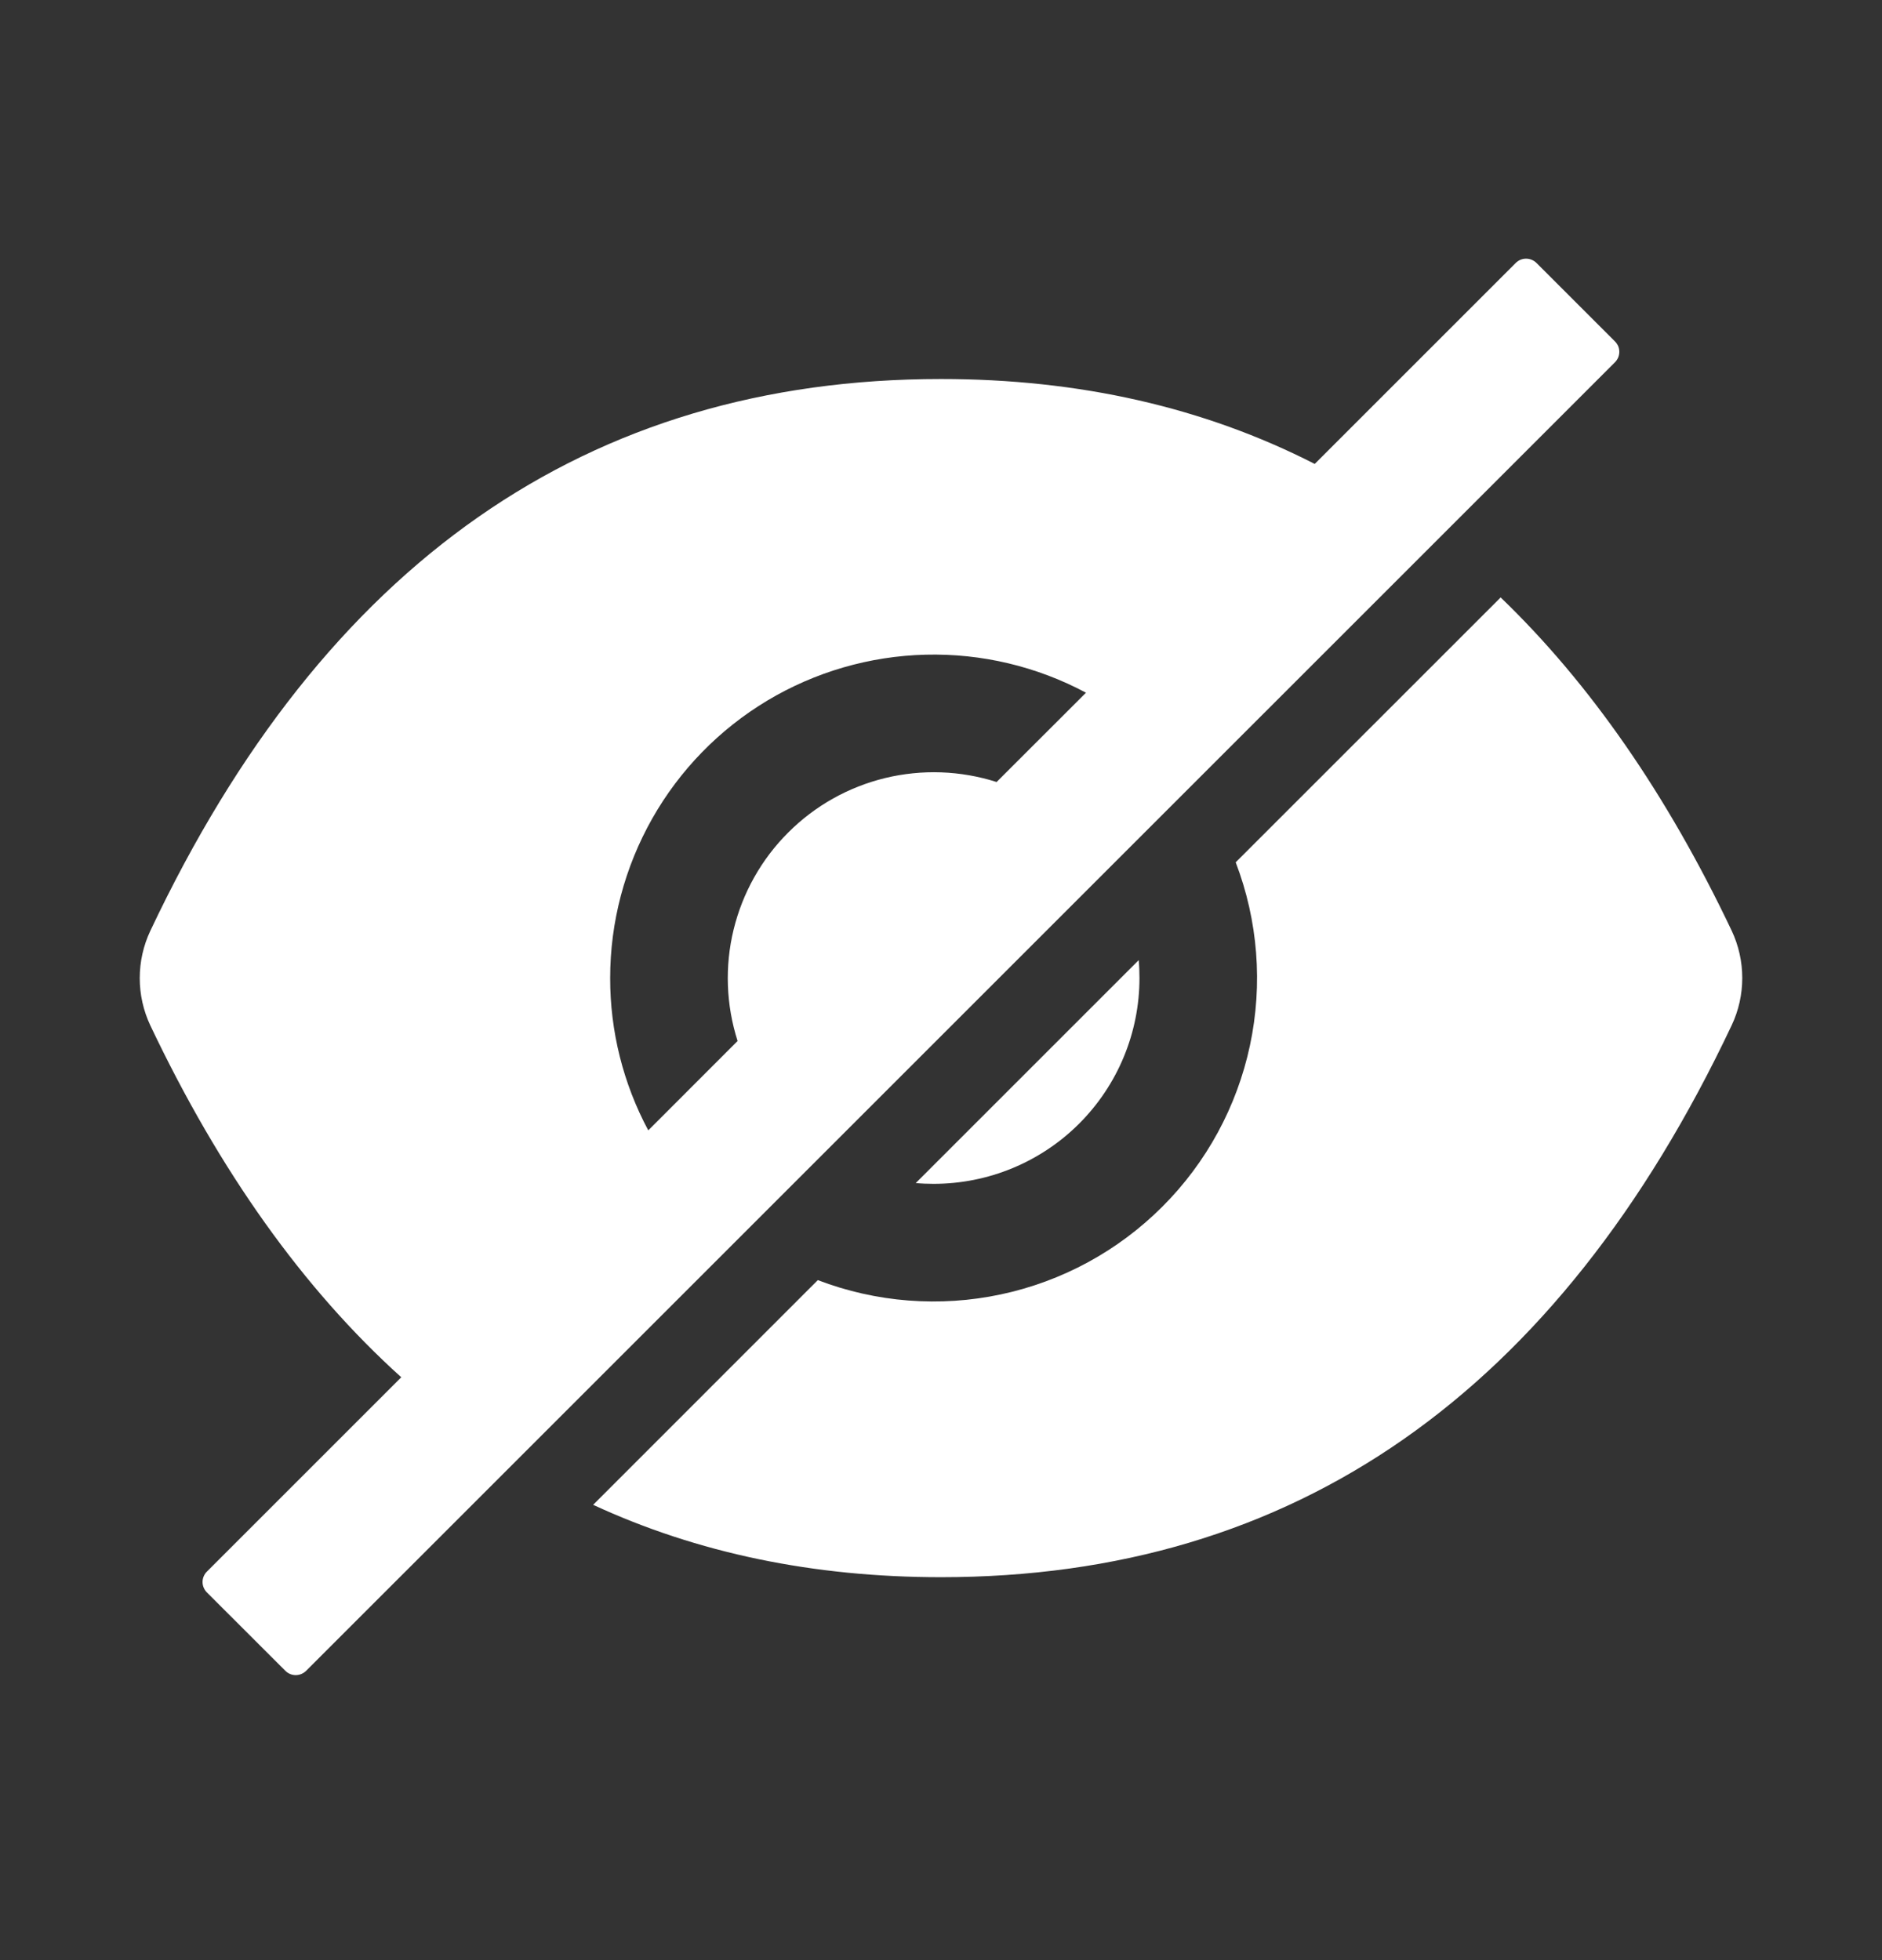 <svg width="24" height="25" viewBox="0 0 24 25" fill="none" xmlns="http://www.w3.org/2000/svg">
<rect x="0" y="0" width="24" height="25" fill="#333333" stroke="none"/>
<path d="M11.906 15.099C12.602 15.099 13.27 14.823 13.762 14.331C14.255 13.838 14.531 13.171 14.531 12.474C14.531 12.397 14.528 12.321 14.521 12.246L11.678 15.089C11.753 15.096 11.829 15.099 11.906 15.099ZM20.595 4.355L19.594 3.354C19.558 3.319 19.511 3.299 19.461 3.299C19.411 3.299 19.364 3.319 19.329 3.354L16.766 5.917C15.353 5.195 13.764 4.834 12 4.834C7.495 4.834 4.134 7.18 1.917 11.872C1.828 12.061 1.782 12.267 1.782 12.476C1.782 12.684 1.828 12.89 1.917 13.079C2.803 14.945 3.87 16.441 5.117 17.566L2.638 20.045C2.603 20.08 2.583 20.128 2.583 20.177C2.583 20.227 2.603 20.274 2.638 20.31L3.639 21.31C3.674 21.345 3.721 21.365 3.771 21.365C3.821 21.365 3.868 21.345 3.904 21.31L20.595 4.62C20.612 4.603 20.626 4.582 20.636 4.559C20.645 4.536 20.65 4.512 20.65 4.487C20.65 4.463 20.645 4.438 20.636 4.415C20.626 4.393 20.612 4.372 20.595 4.355ZM7.781 12.474C7.781 11.762 7.966 11.062 8.317 10.441C8.668 9.821 9.173 9.303 9.784 8.936C10.395 8.57 11.091 8.368 11.803 8.35C12.515 8.332 13.22 8.499 13.849 8.835L12.709 9.974C12.249 9.827 11.758 9.81 11.289 9.923C10.82 10.037 10.392 10.277 10.051 10.619C9.709 10.96 9.469 11.389 9.355 11.857C9.241 12.326 9.259 12.818 9.406 13.277L8.267 14.417C7.947 13.819 7.78 13.152 7.781 12.474V12.474Z" fill="white"/>
<path d="M22.083 11.87C21.258 10.133 20.276 8.716 19.137 7.62L15.758 10.998C16.043 11.743 16.106 12.554 15.94 13.333C15.774 14.113 15.386 14.828 14.822 15.391C14.258 15.955 13.544 16.343 12.764 16.509C11.985 16.675 11.174 16.612 10.429 16.327L7.564 19.193C8.893 19.808 10.372 20.116 12 20.116C16.504 20.116 19.865 17.77 22.083 13.077C22.172 12.889 22.218 12.682 22.218 12.474C22.218 12.265 22.172 12.059 22.083 11.87V11.87Z" fill="white"/>
</svg>
